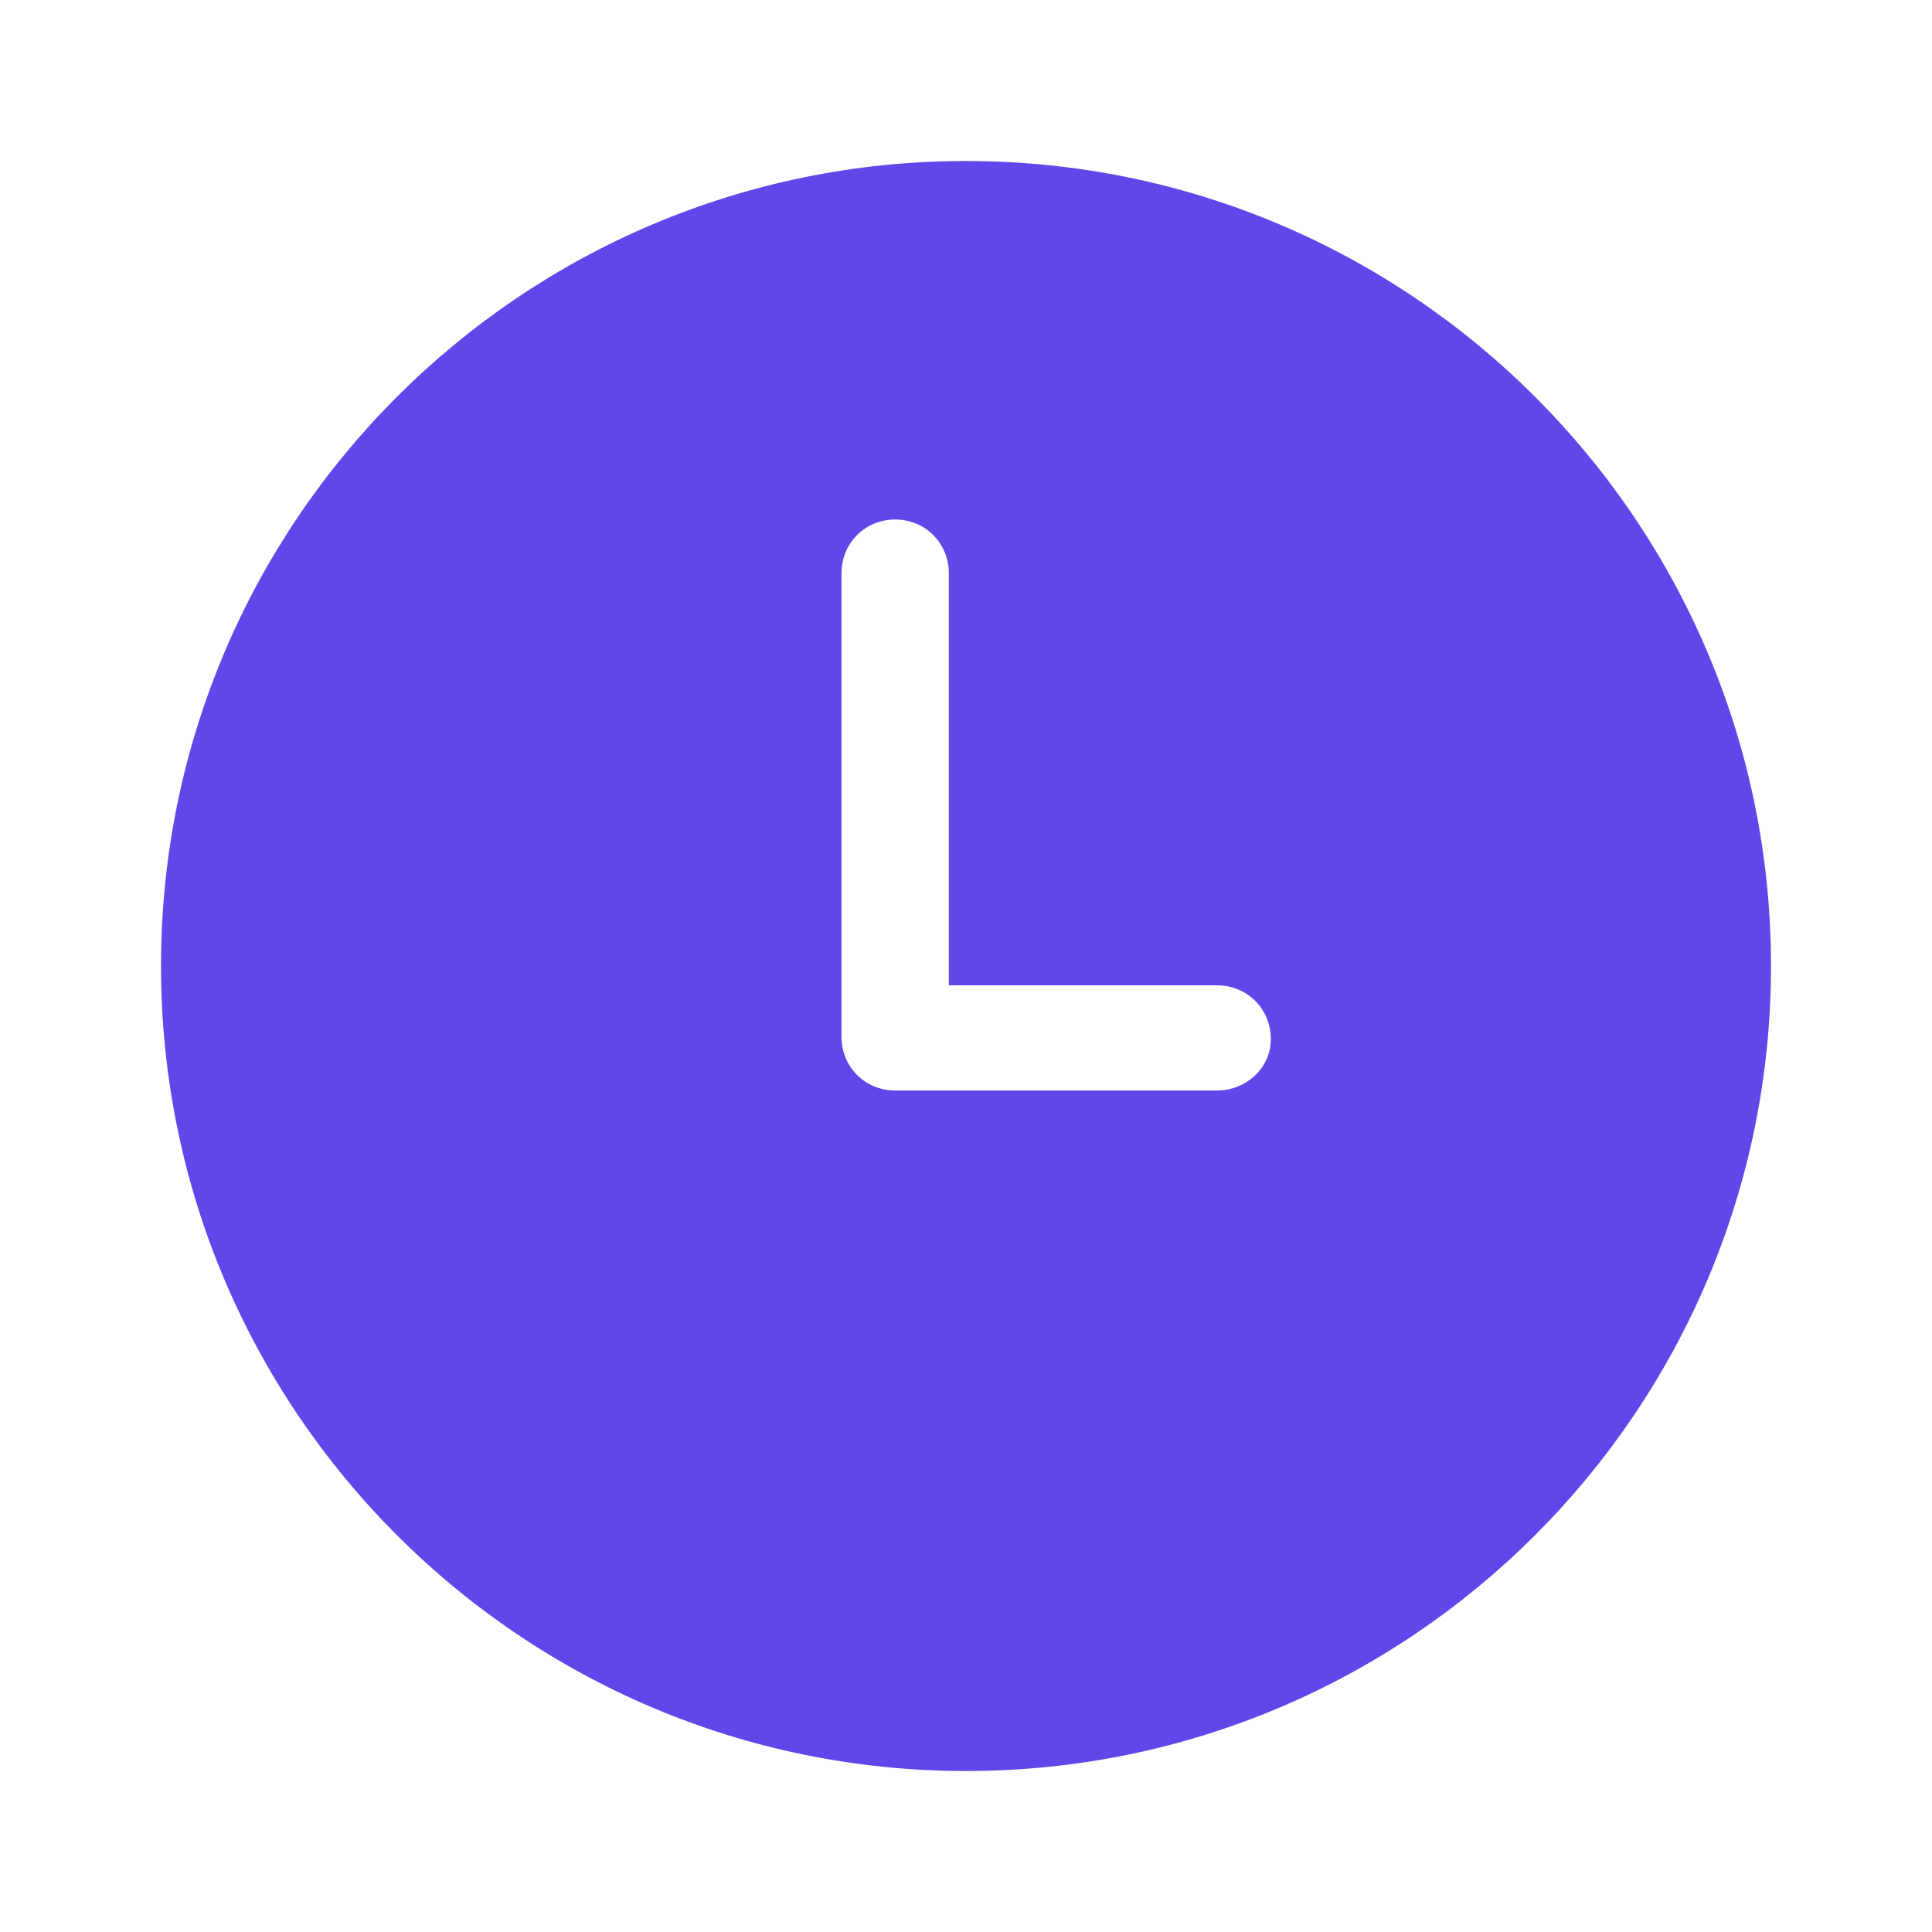 <?xml version="1.0" standalone="no"?><!DOCTYPE svg PUBLIC "-//W3C//DTD SVG 1.1//EN" "http://www.w3.org/Graphics/SVG/1.1/DTD/svg11.dtd"><svg t="1685453911287" class="icon" viewBox="0 0 1024 1024" version="1.1" xmlns="http://www.w3.org/2000/svg" p-id="18621" xmlns:xlink="http://www.w3.org/1999/xlink" width="200" height="200"><path d="M512 85.333C276.48 85.333 85.333 276.48 85.333 512S276.48 938.667 512 938.667 938.667 747.52 938.667 512 747.52 85.333 512 85.333z m133.12 492.658h-170.667c-15.929 0-28.444-12.516-28.444-28.444V303.787c0-15.929 12.516-28.444 28.444-28.444s28.444 12.516 28.444 28.444v218.453h142.222c15.929 0 28.444 12.516 28.444 28.444s-13.653 27.307-28.444 27.307z" p-id="18622" fill="#6246EA"></path></svg>
